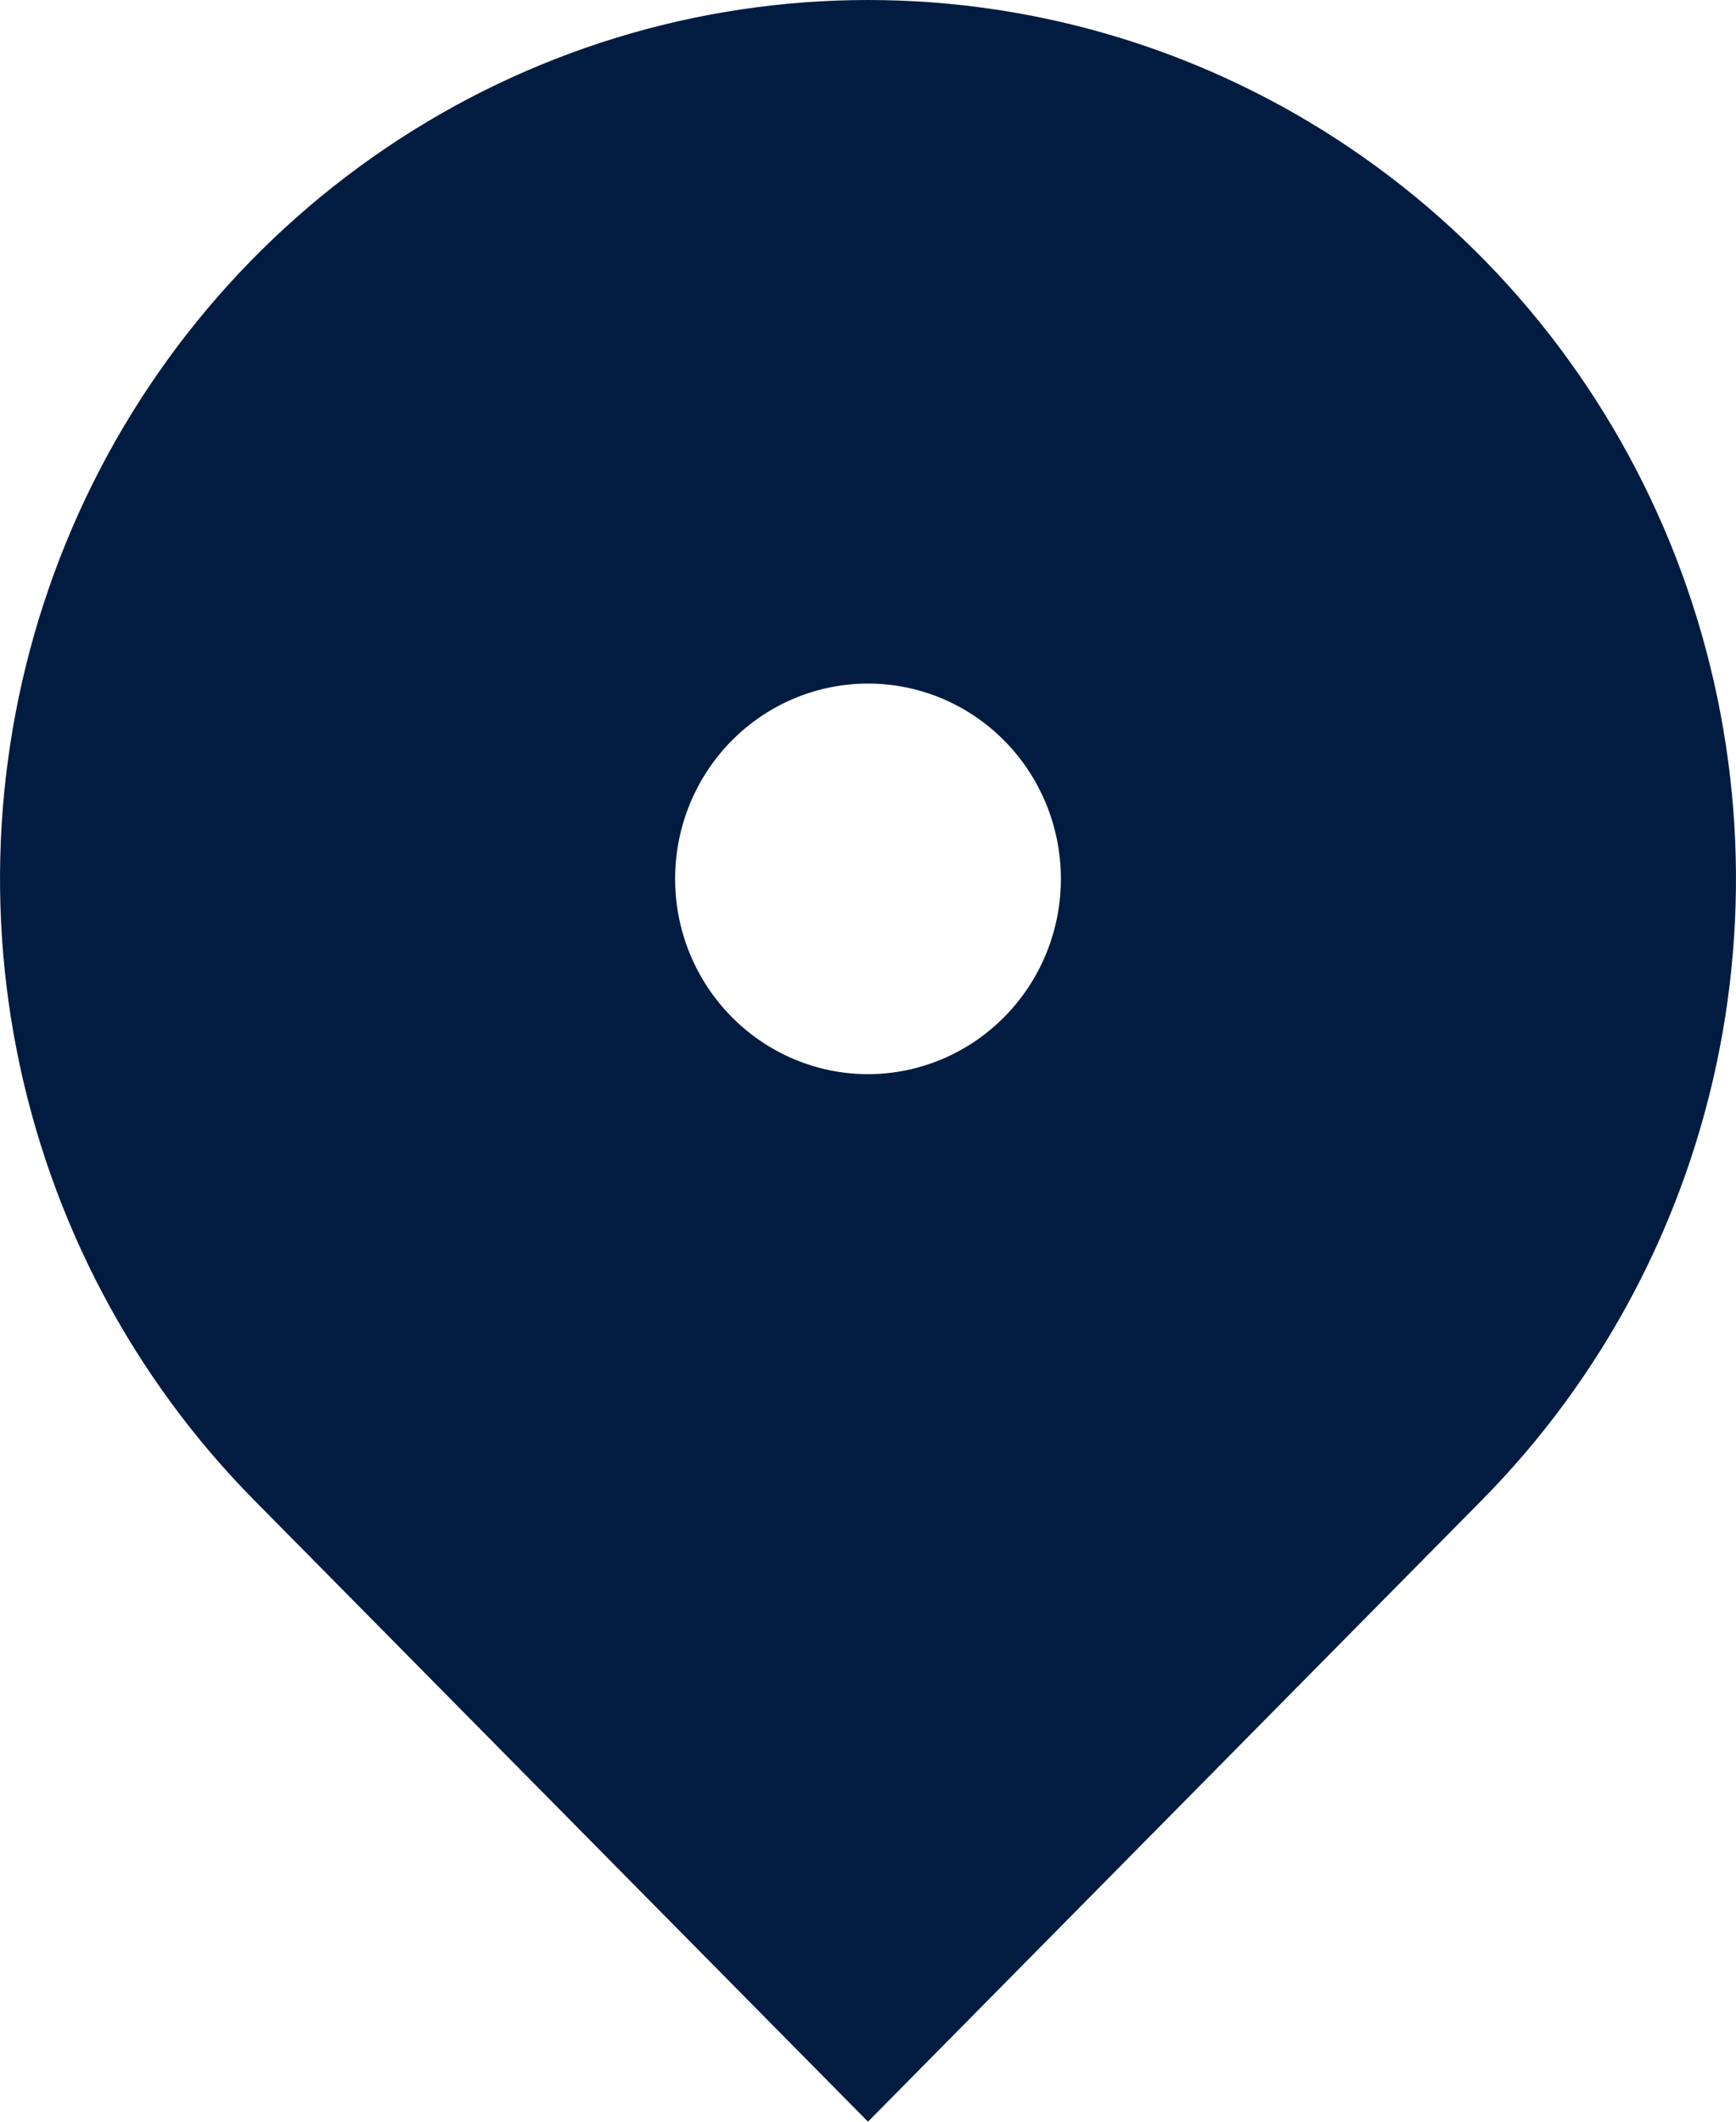<svg width="18" height="22" viewBox="0 0 18 22" fill="#011C40" xmlns="http://www.w3.org/2000/svg">
<path d="M15.364 15.556L9 22L2.636 15.556C1.377 14.282 0.52 12.658 0.173 10.89C-0.174 9.123 0.004 7.291 0.685 5.625C1.366 3.96 2.52 2.537 4 1.536C5.48 0.534 7.22 0 9 0C10.78 0 12.52 0.534 14 1.536C15.48 2.537 16.634 3.96 17.315 5.625C17.996 7.291 18.174 9.123 17.827 10.89C17.48 12.658 16.623 14.282 15.364 15.556ZM9 11.138C9.53 11.138 10.039 10.924 10.414 10.544C10.789 10.165 11 9.65 11 9.113C11 8.576 10.789 8.06 10.414 7.681C10.039 7.301 9.53 7.088 9 7.088C8.47 7.088 7.961 7.301 7.586 7.681C7.211 8.06 7 8.576 7 9.113C7 9.65 7.211 10.165 7.586 10.544C7.961 10.924 8.47 11.138 9 11.138Z"/>
</svg>
